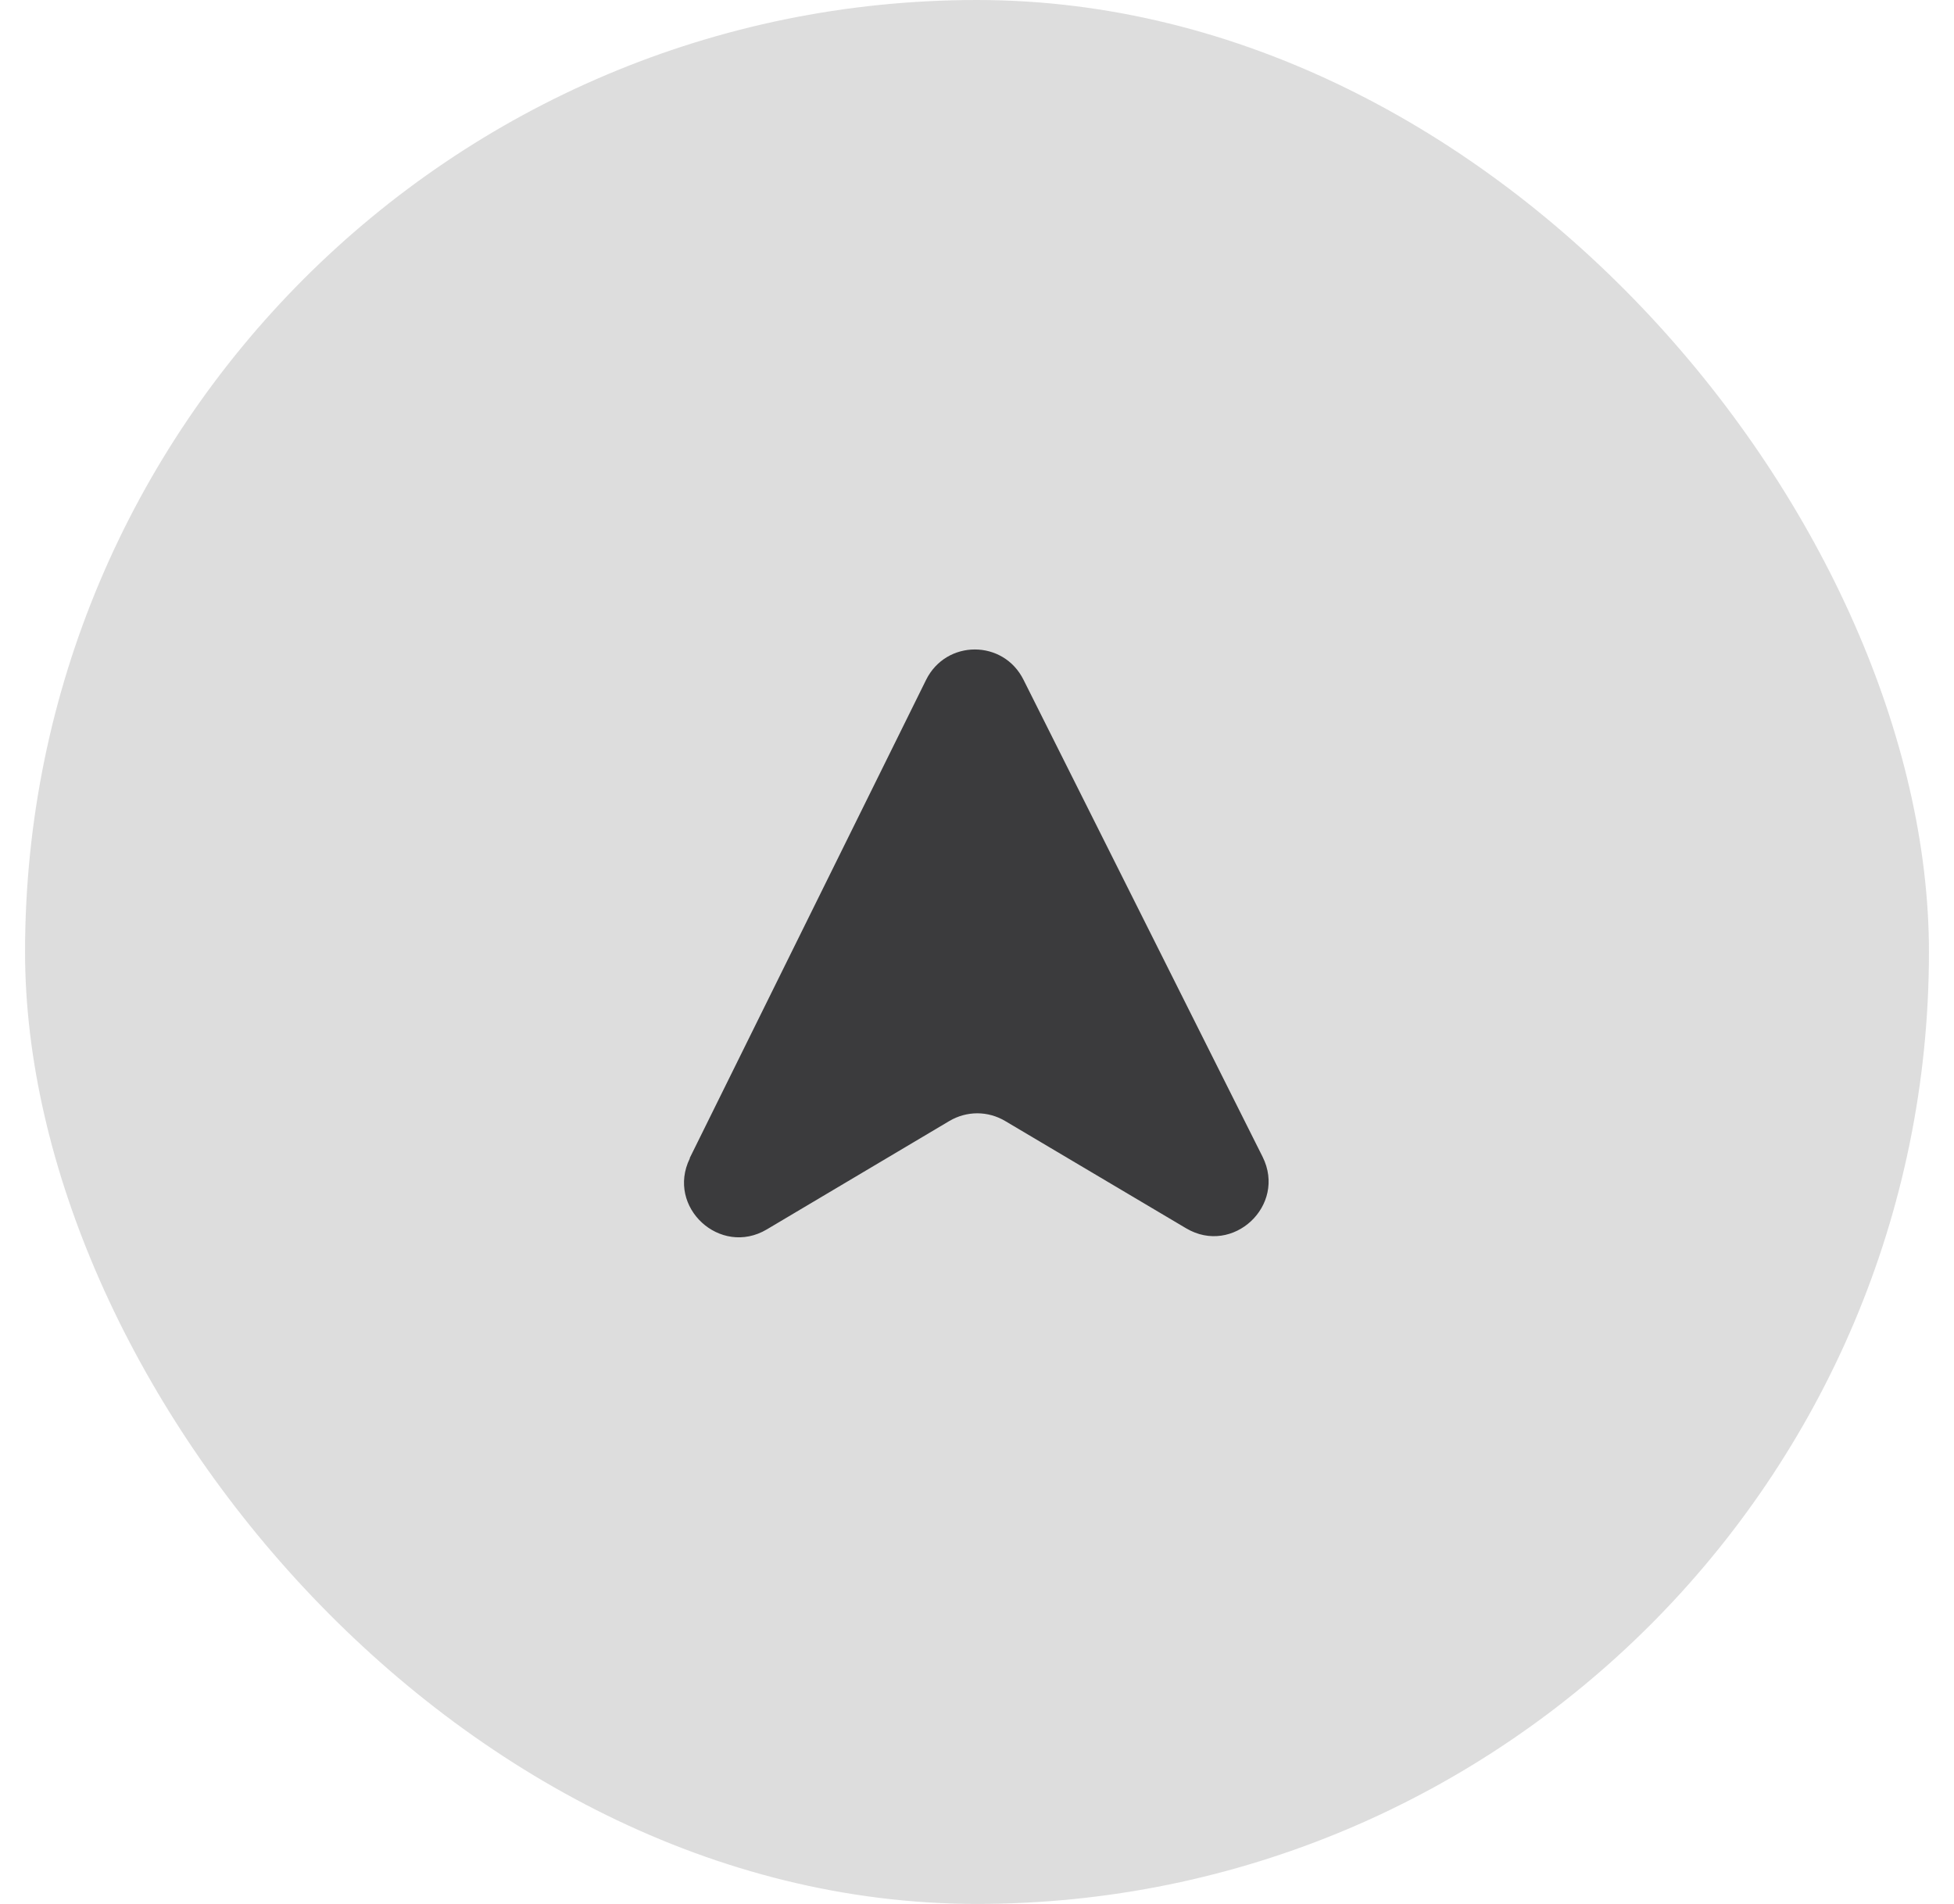 <svg width="39" height="38" viewBox="0 0 39 38" fill="none" xmlns="http://www.w3.org/2000/svg">
<rect x="0.5" width="38" height="38" rx="19" fill="#212121" fill-opacity="0.15"/>
<path d="M13.768 23.11L18.483 13.571C18.884 12.76 20.03 12.76 20.43 13.571L25.2 23.088C25.686 24.062 24.605 25.067 23.675 24.516L20.062 22.374C19.716 22.169 19.295 22.169 18.948 22.374L15.304 24.538C14.374 25.089 13.292 24.094 13.768 23.121V23.11Z" fill="#3B3B3D"/>
</svg>
